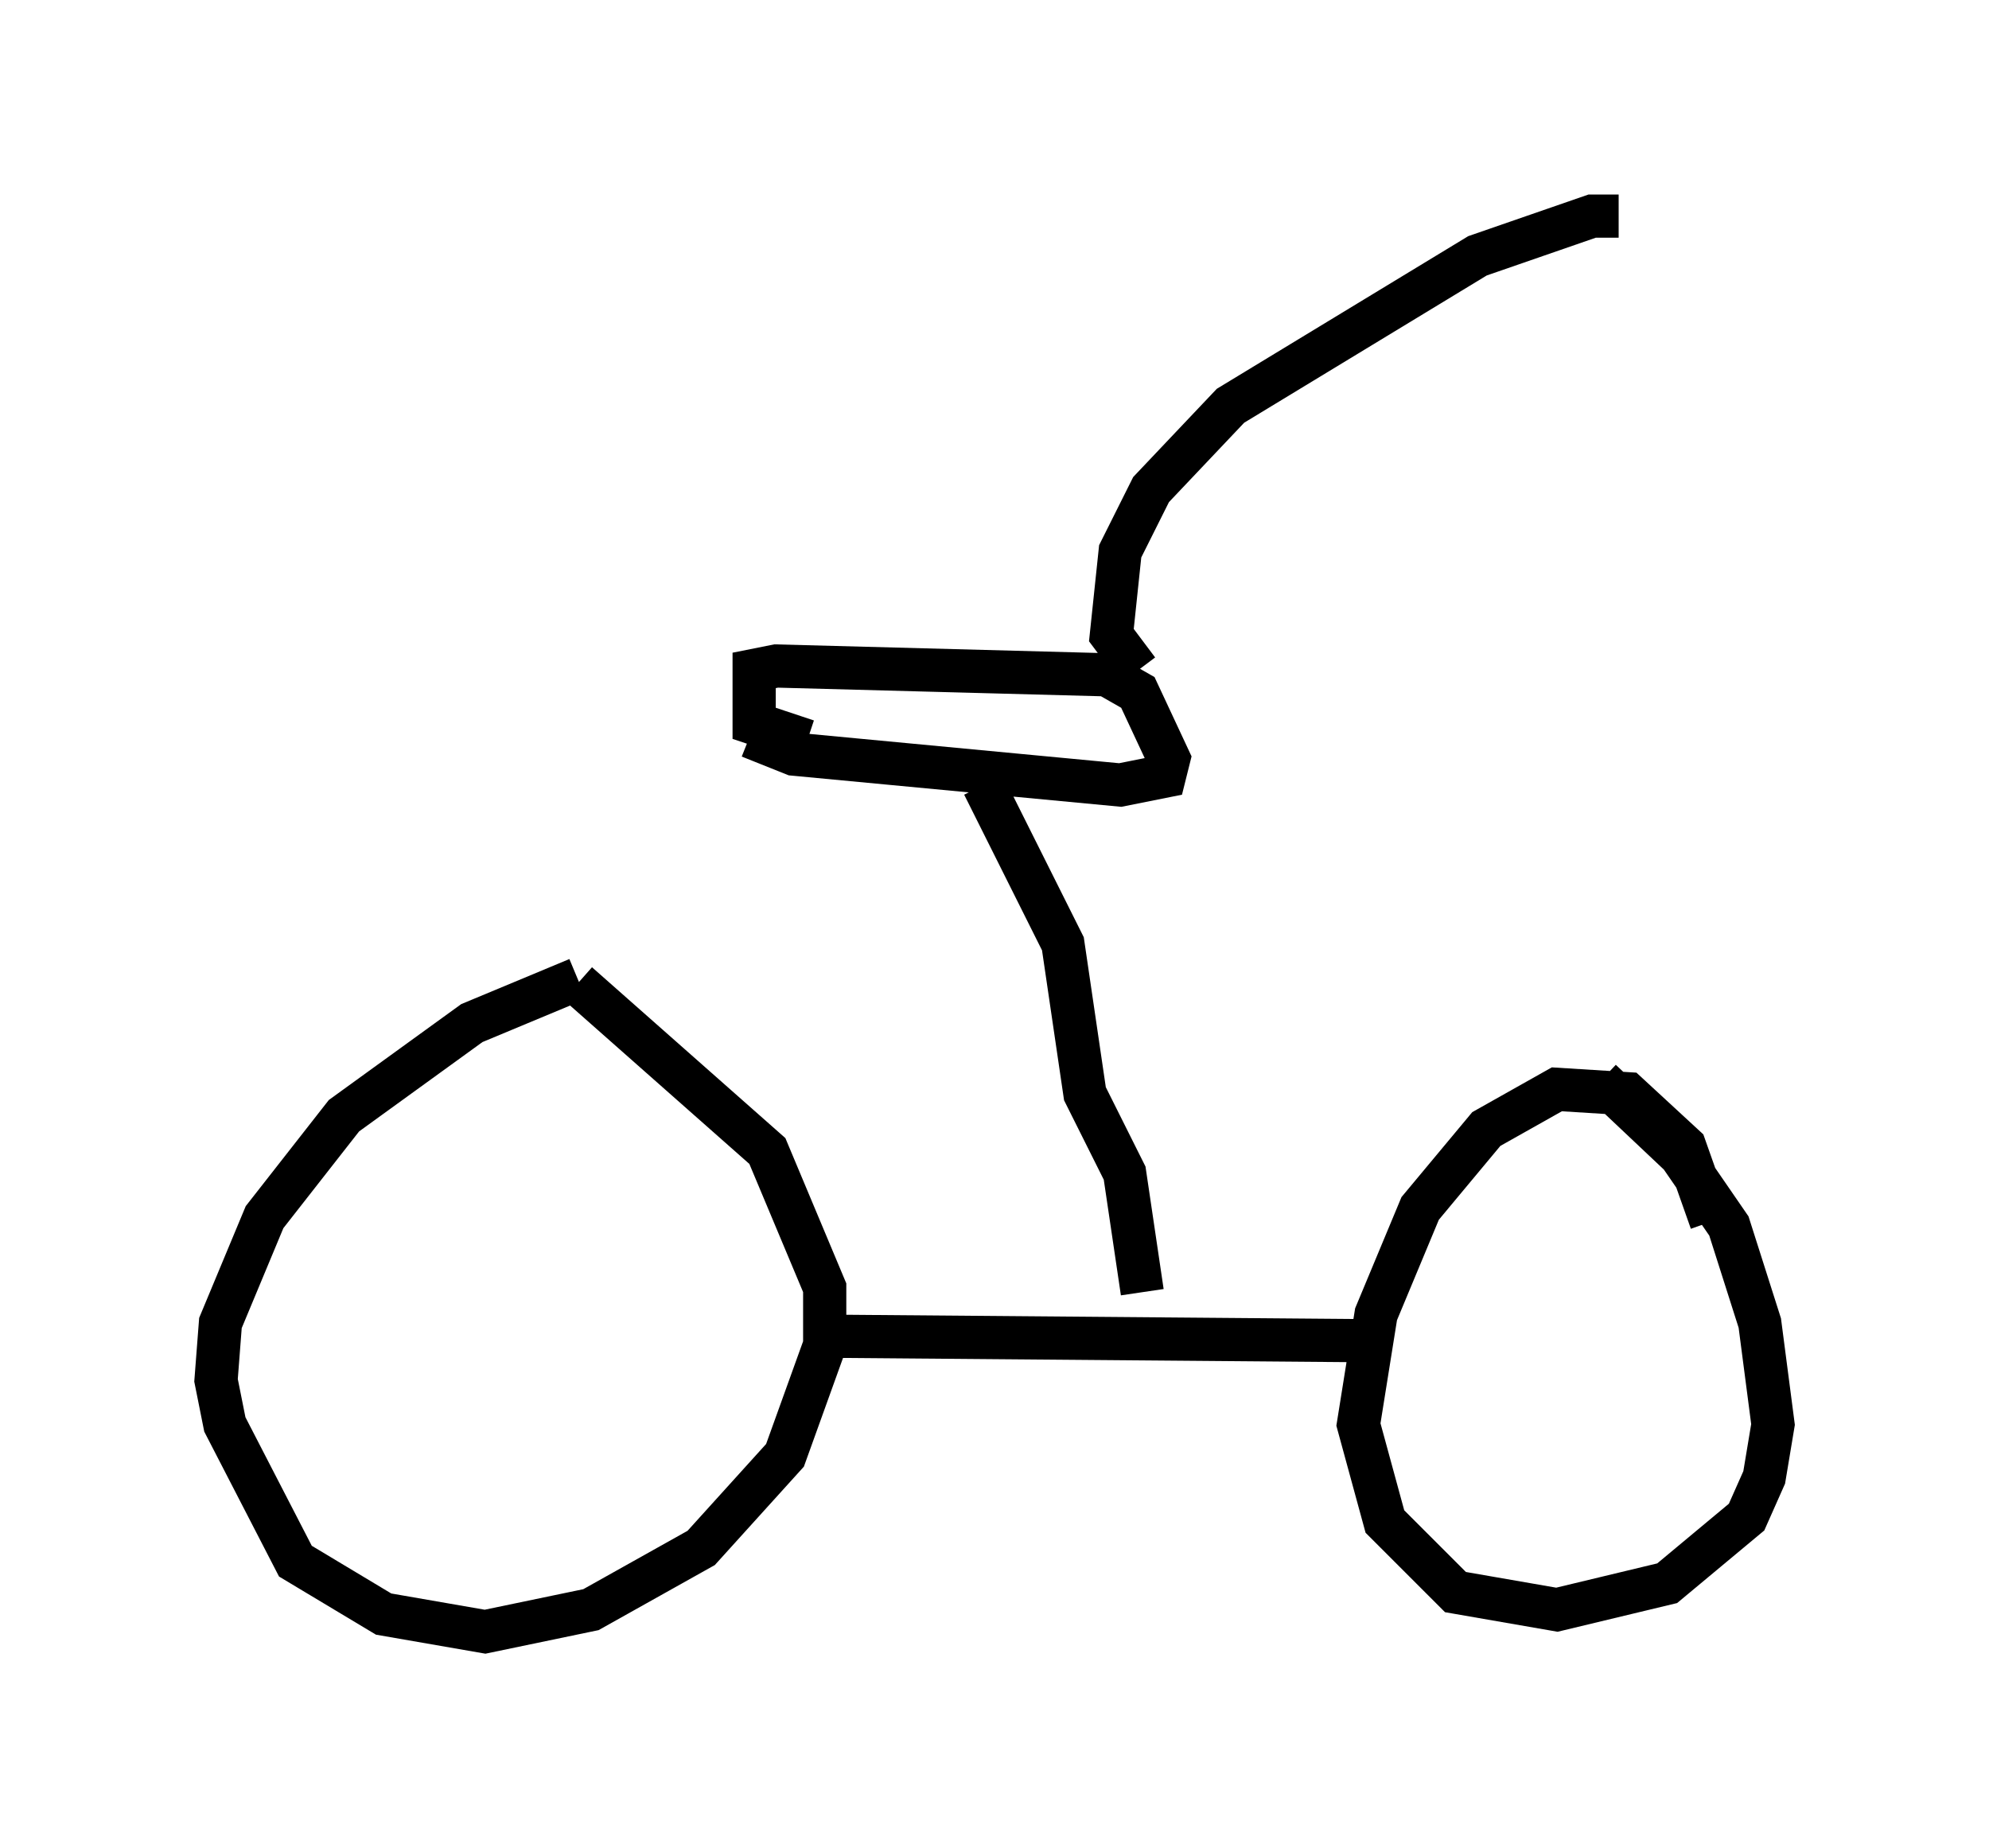 <?xml version="1.0" encoding="utf-8" ?>
<svg baseProfile="full" height="42.769" version="1.1" width="46.036" xmlns="http://www.w3.org/2000/svg" xmlns:ev="http://www.w3.org/2001/xml-events" xmlns:xlink="http://www.w3.org/1999/xlink"><defs /><rect fill="white" height="42.769" width="46.036" x="0" y="0" /><path d="M13.881, 22.865 m-0.51, -0.204 l-2.45, 1.021 -2.96, 2.144 l-1.838, 2.348 -1.021, 2.45 l-0.102, 1.327 0.204, 1.021 l1.633, 3.165 2.042, 1.225 l2.348, 0.408 2.45, -0.51 l2.552, -1.429 1.94, -2.144 l0.919, -2.552 0.0, -1.327 l-1.327, -3.165 -4.39, -3.879 m5.921, 8.167 l12.25, 0.102 m8.065, -2.756 l-0.613, -1.735 -1.327, -1.225 l-1.633, -0.102 -1.633, 0.919 l-1.531, 1.838 -1.021, 2.45 l-0.408, 2.552 0.613, 2.246 l1.633, 1.633 2.348, 0.408 l2.552, -0.613 1.838, -1.531 l0.408, -0.919 0.204, -1.225 l-0.306, -2.348 -0.715, -2.246 l-1.123, -1.633 -1.838, -1.735 m-10.617, 4.9 l-0.408, -2.756 -0.919, -1.838 l-0.51, -3.471 -1.838, -3.675 m-5.41, -1.123 l1.021, 0.408 7.554, 0.715 l1.021, -0.204 0.102, -0.408 l-0.715, -1.531 -0.715, -0.408 l-7.656, -0.204 -0.51, 0.102 l0.0, 1.225 1.225, 0.408 m7.656, -1.633 l-0.613, -0.817 0.204, -1.94 l0.715, -1.429 1.838, -1.94 l5.717, -3.471 2.654, -0.919 l0.613, 0.0 " fill="none" stroke="black" stroke-width="1" /></svg>